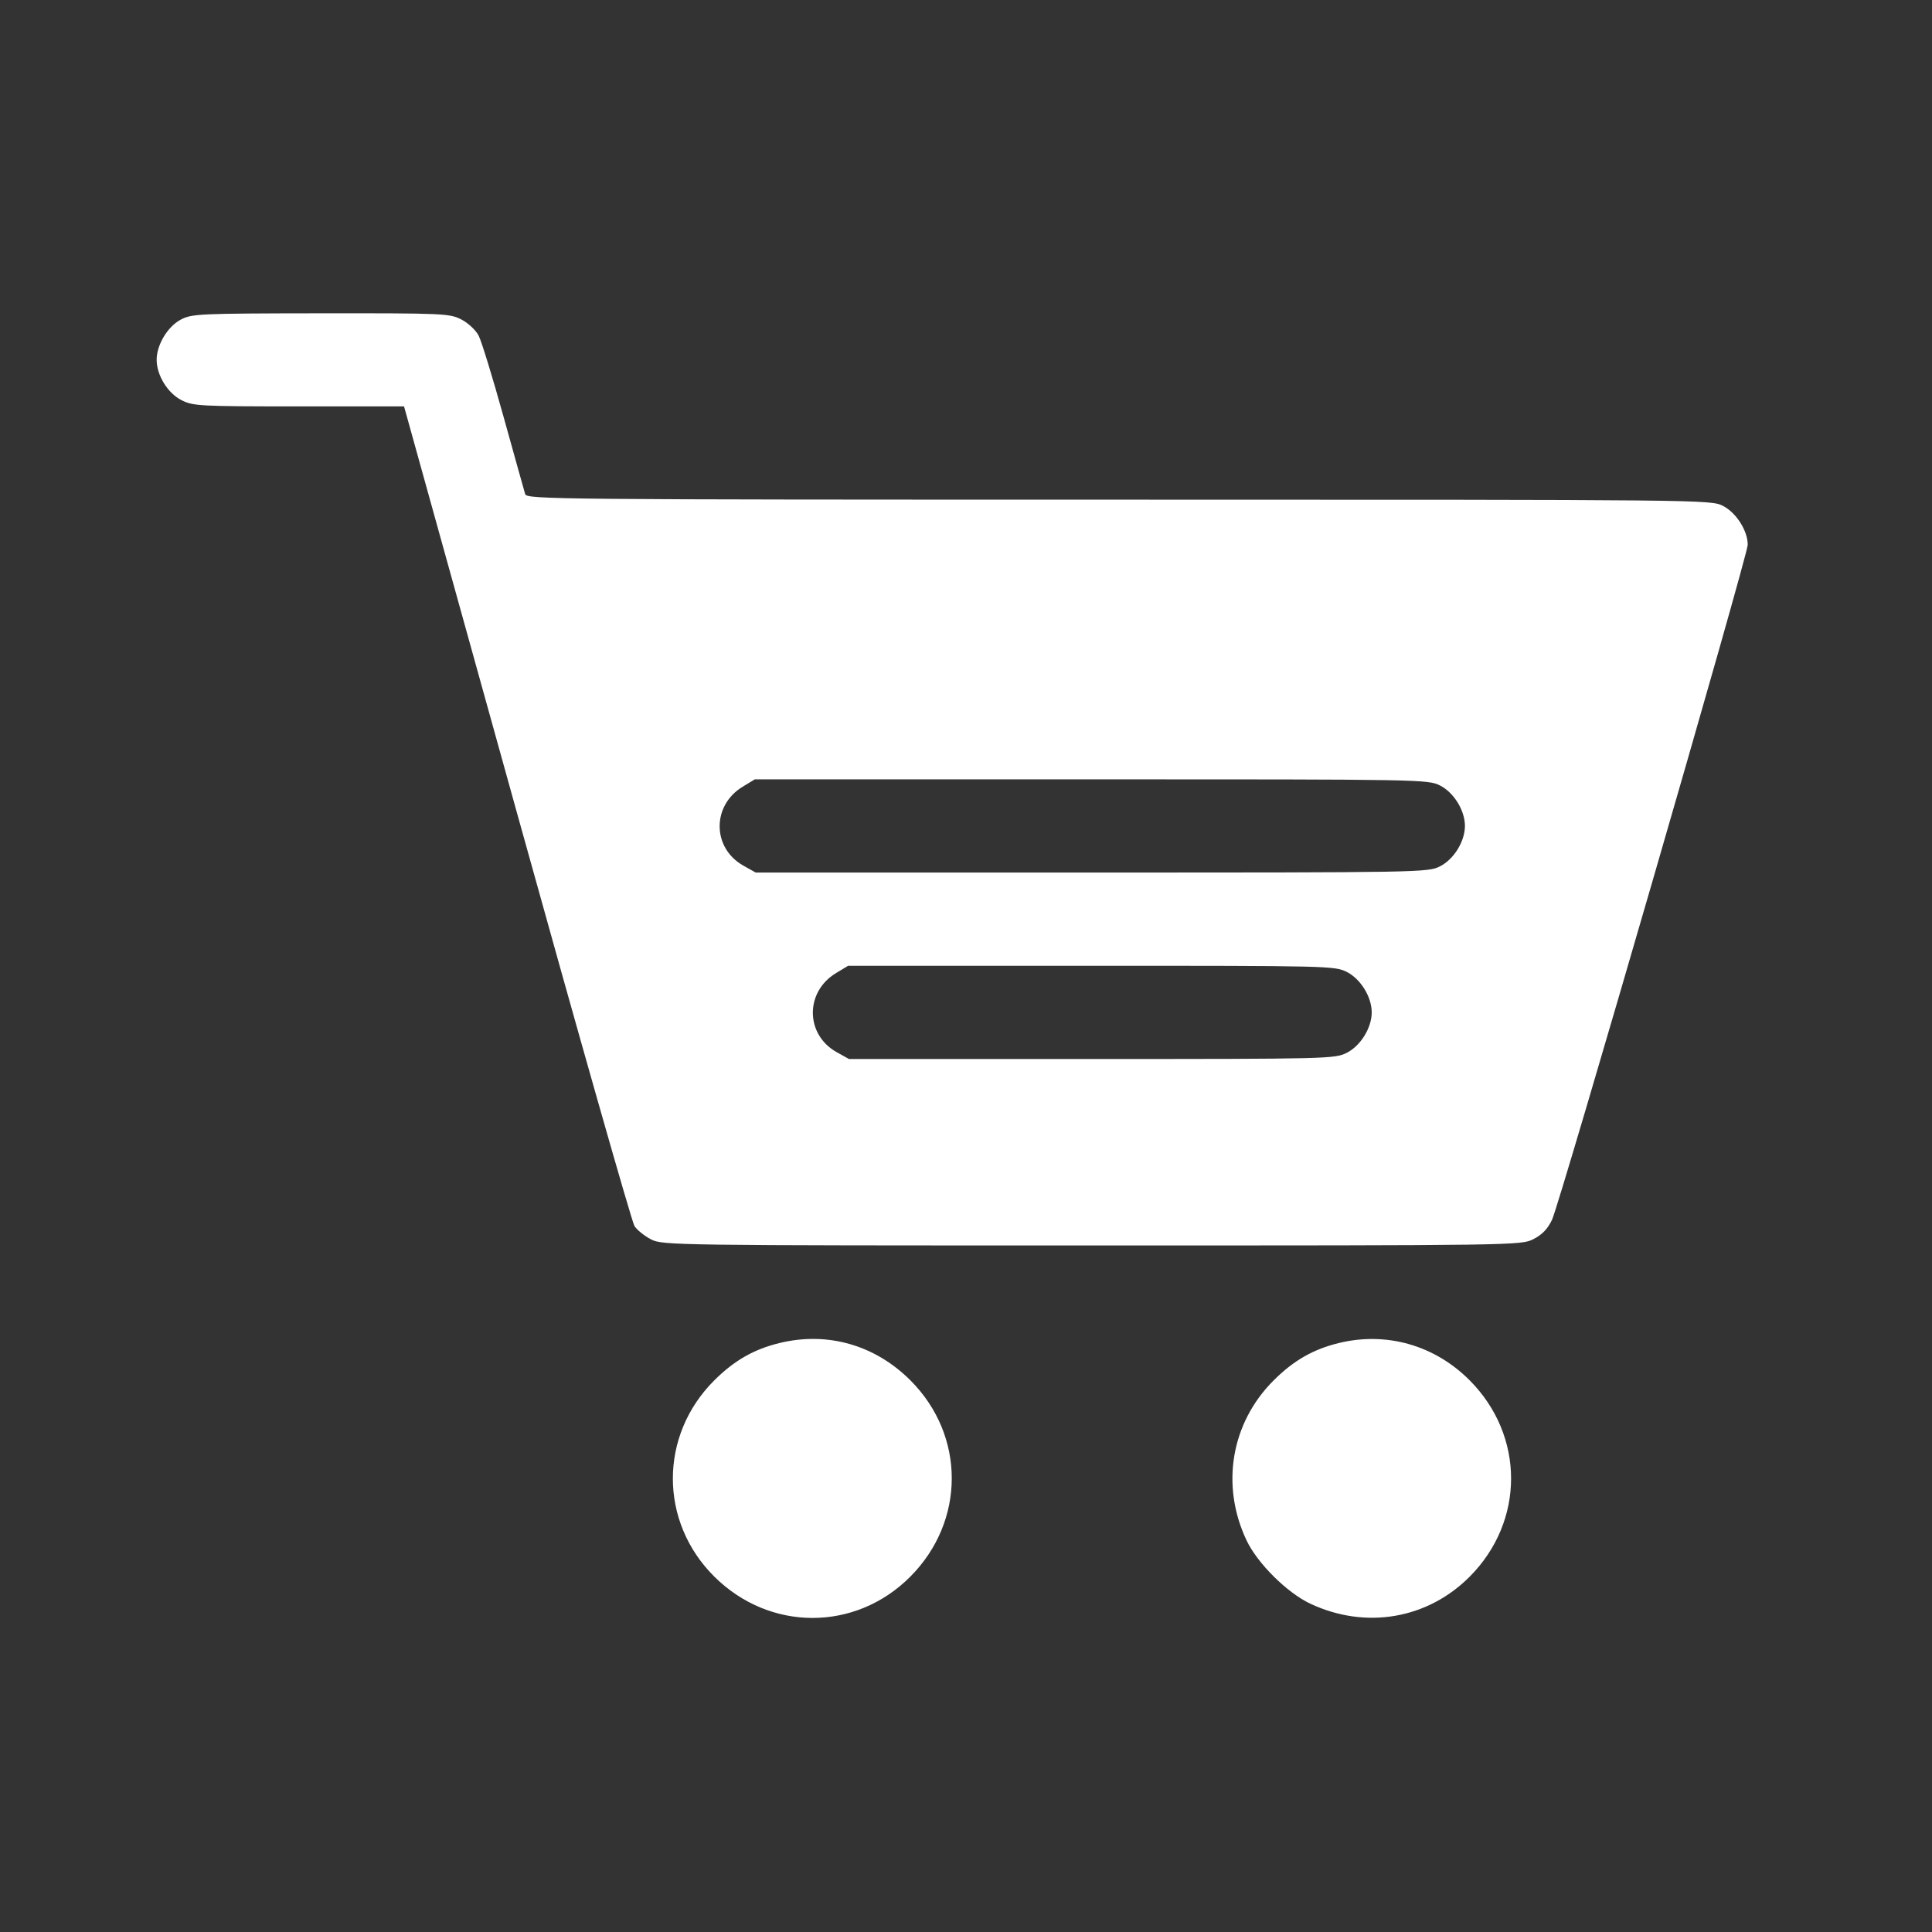 <svg width="37" height="37" viewBox="0 0 37 37" fill="none" xmlns="http://www.w3.org/2000/svg">
<rect x="0" y="0" width="37" height="37" fill="#333333" stroke="none"/>
<path fill-rule="evenodd" clip-rule="evenodd" d="M3.462 6.121C3.211 6.253 3 6.604 3 6.89C3 7.186 3.211 7.529 3.475 7.663C3.696 7.776 3.822 7.783 5.724 7.783H7.738L9.899 15.562C11.087 19.84 12.1 23.403 12.151 23.48C12.201 23.557 12.345 23.672 12.469 23.736C12.69 23.849 12.895 23.852 20.913 23.852C29.062 23.852 29.133 23.851 29.368 23.73C29.534 23.646 29.642 23.533 29.724 23.358C29.877 23.03 33.471 10.636 33.471 10.433C33.471 10.164 33.251 9.818 32.996 9.688C32.763 9.57 32.669 9.569 21.426 9.569C10.682 9.569 10.088 9.563 10.058 9.464C10.041 9.407 9.855 8.744 9.646 7.99C9.437 7.236 9.221 6.533 9.167 6.428C9.111 6.321 8.964 6.184 8.833 6.117C8.61 6.003 8.488 5.998 6.142 6C3.813 6.003 3.673 6.009 3.462 6.121ZM27.58 15.044C27.844 15.179 28.055 15.522 28.055 15.817C28.055 16.113 27.844 16.456 27.58 16.59C27.349 16.708 27.242 16.71 20.909 16.71H14.472L14.235 16.577C13.636 16.24 13.63 15.425 14.224 15.066L14.456 14.925L20.901 14.925C27.243 14.925 27.349 14.927 27.58 15.044ZM25.795 18.615C26.059 18.75 26.27 19.093 26.27 19.388C26.27 19.683 26.059 20.026 25.795 20.161C25.566 20.278 25.453 20.281 20.909 20.281H16.258L16.02 20.148C15.421 19.811 15.415 18.996 16.009 18.637L16.242 18.496L20.901 18.496C25.453 18.495 25.566 18.498 25.795 18.615ZM14.93 25.72C14.437 25.84 14.061 26.055 13.678 26.437C12.622 27.491 12.622 29.141 13.678 30.192C14.74 31.249 16.383 31.25 17.434 30.194C18.491 29.132 18.492 27.492 17.436 26.436C16.757 25.757 15.848 25.497 14.93 25.72ZM25.642 25.72C25.149 25.84 24.773 26.055 24.391 26.437C23.577 27.249 23.374 28.442 23.871 29.496C24.079 29.938 24.649 30.504 25.097 30.714C26.156 31.209 27.336 31.008 28.147 30.194C29.203 29.133 29.203 27.498 28.147 26.436C27.476 25.762 26.554 25.499 25.642 25.72Z" fill="white"/>
</svg>
